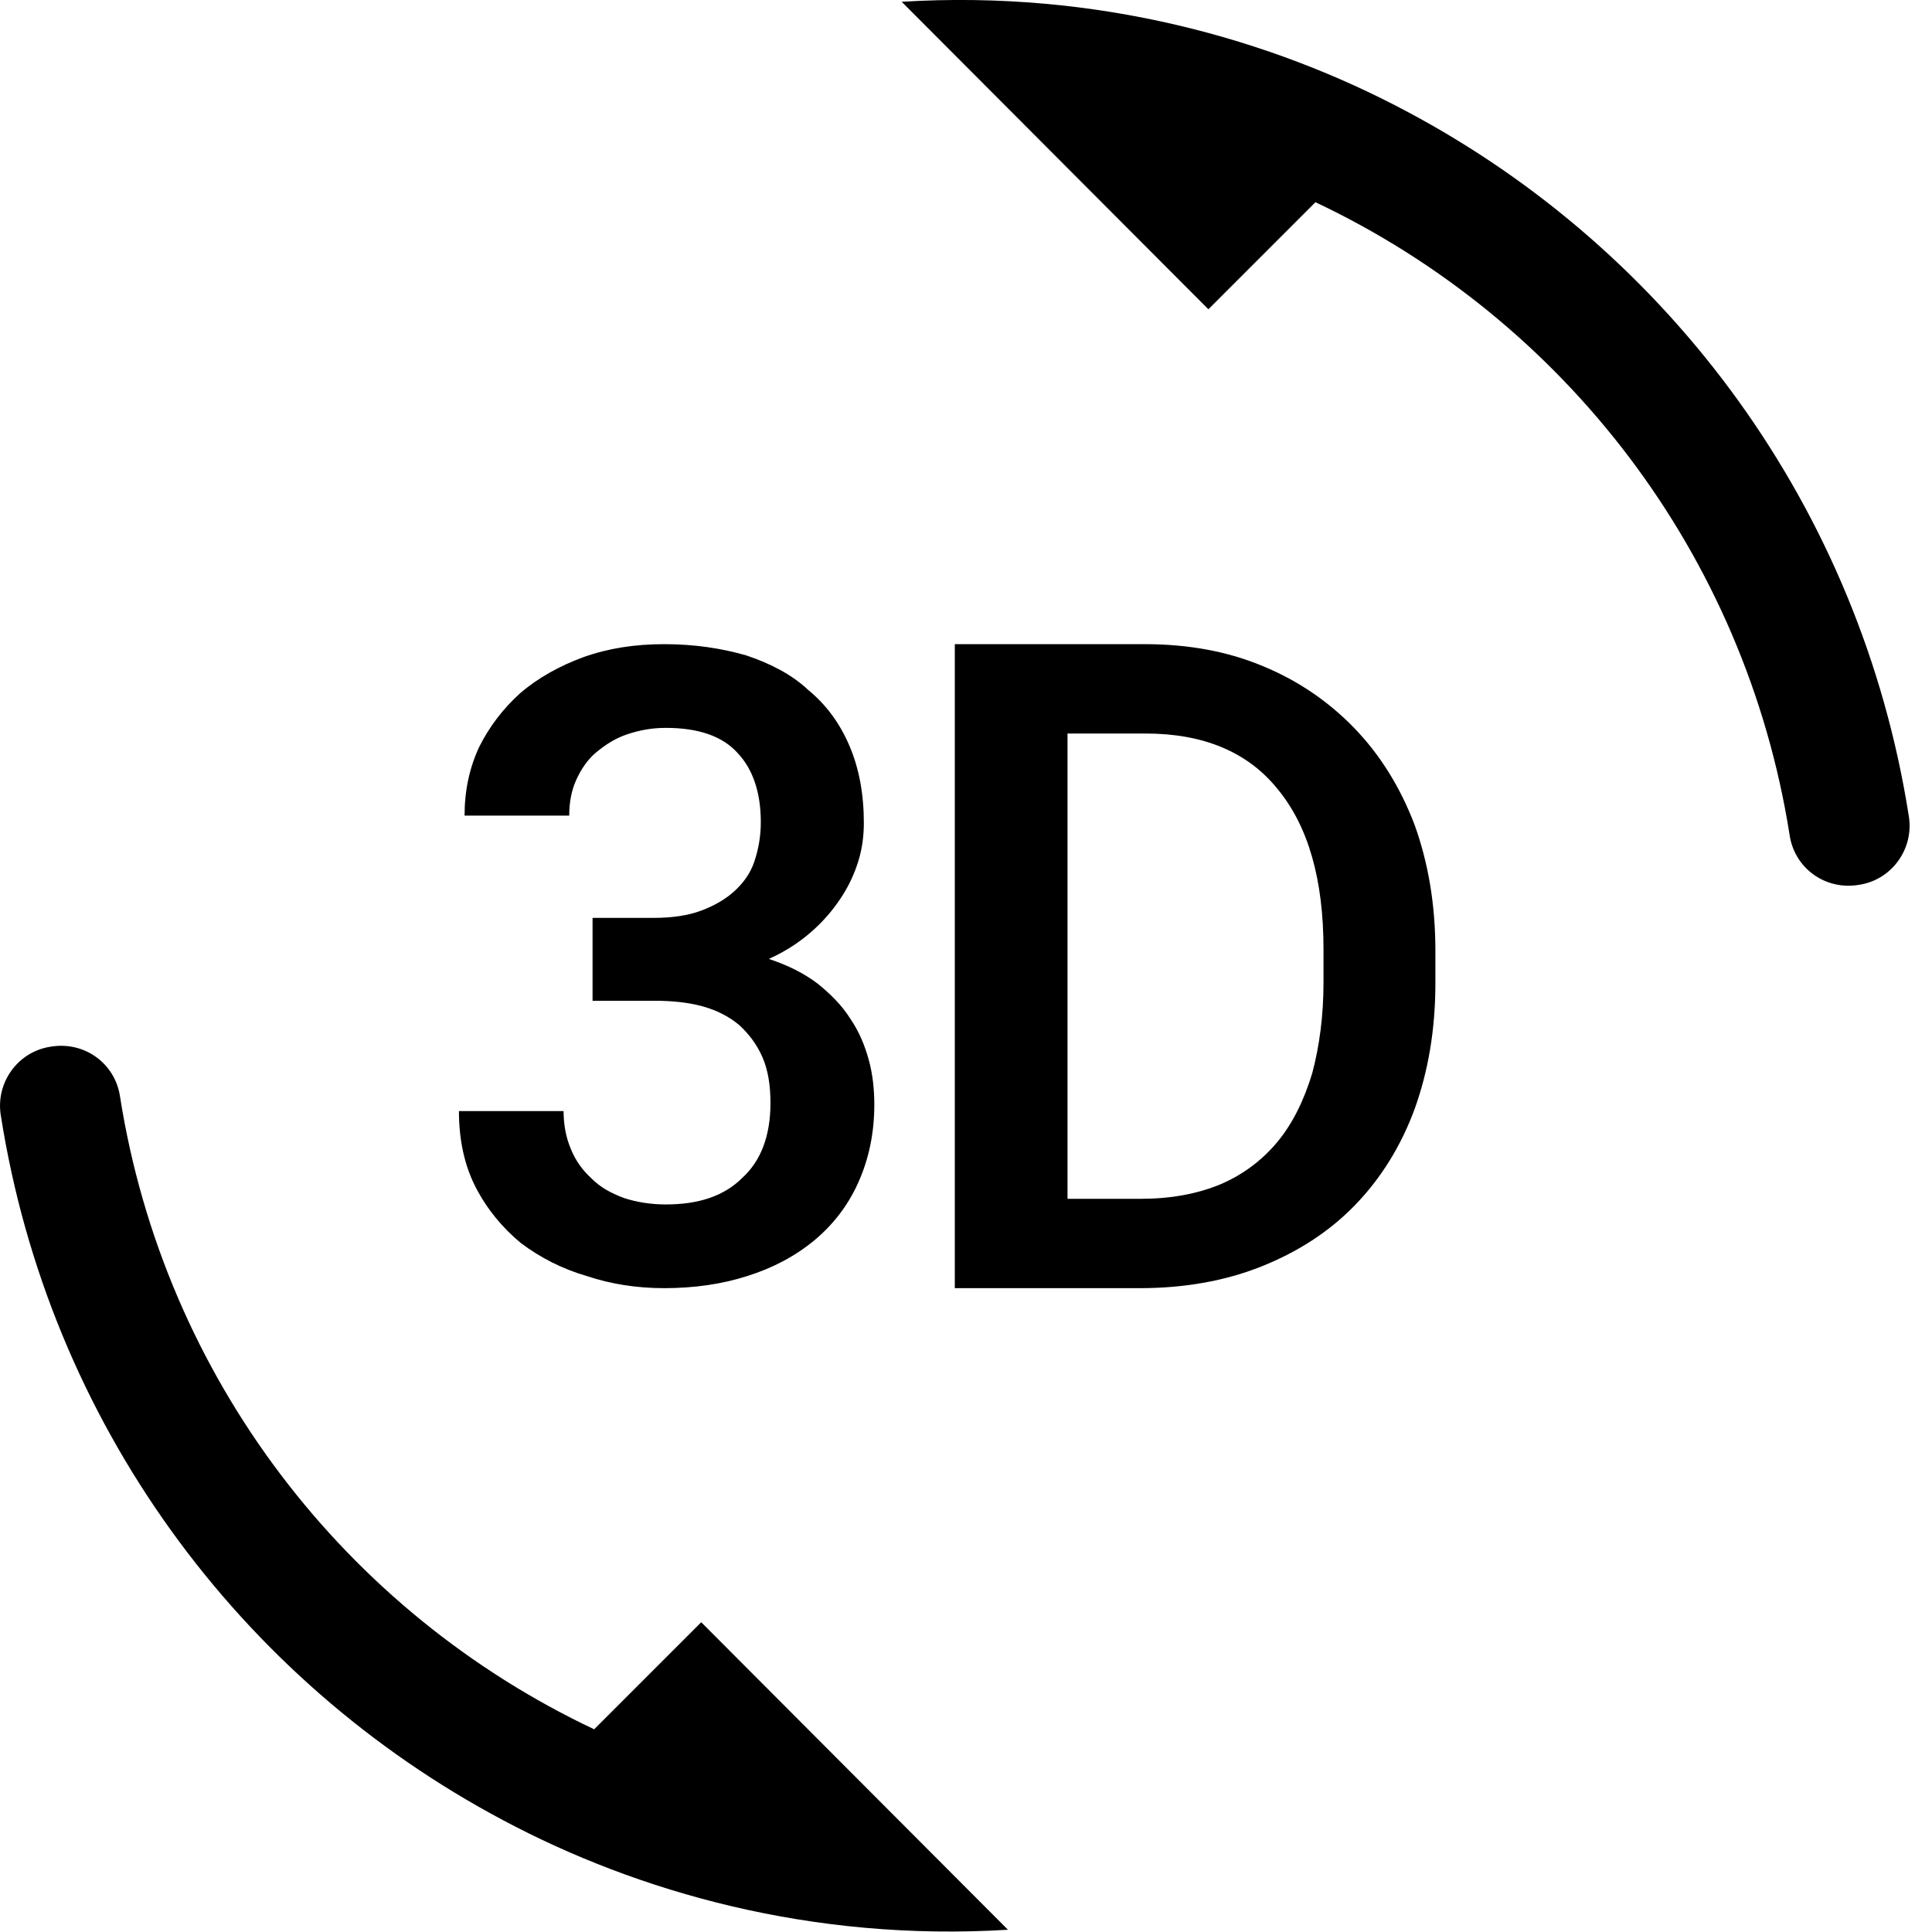<svg width="24" height="24" viewBox="0 0 24 24" fill="none" xmlns="http://www.w3.org/2000/svg">
<path fill-rule="evenodd" clip-rule="evenodd" d="M8.271 14.962C8.081 14.962 7.901 14.932 7.751 14.882C7.591 14.822 7.461 14.752 7.351 14.642C7.241 14.542 7.151 14.422 7.091 14.272C7.031 14.132 7.001 13.972 7.001 13.802H5.701C5.701 14.162 5.771 14.482 5.911 14.752C6.051 15.022 6.241 15.252 6.471 15.442C6.711 15.622 6.981 15.762 7.291 15.852C7.591 15.952 7.911 16.002 8.251 16.002C8.621 16.002 8.971 15.952 9.281 15.852C9.601 15.752 9.881 15.602 10.111 15.412C10.341 15.222 10.531 14.982 10.661 14.692C10.791 14.402 10.861 14.082 10.861 13.722C10.861 13.532 10.841 13.342 10.791 13.162C10.741 12.982 10.671 12.812 10.561 12.652C10.461 12.492 10.321 12.352 10.161 12.222C9.991 12.092 9.791 11.992 9.551 11.912C9.751 11.822 9.921 11.712 10.071 11.582C10.221 11.452 10.341 11.312 10.441 11.162C10.541 11.012 10.611 10.862 10.661 10.702C10.711 10.542 10.731 10.382 10.731 10.222C10.731 9.862 10.671 9.542 10.551 9.262C10.431 8.982 10.261 8.752 10.041 8.572C9.841 8.382 9.571 8.242 9.271 8.142C8.961 8.052 8.621 8.002 8.251 8.002C7.891 8.002 7.561 8.052 7.251 8.162C6.951 8.272 6.681 8.422 6.461 8.612C6.251 8.802 6.081 9.022 5.951 9.282C5.831 9.542 5.771 9.822 5.771 10.132H7.071C7.071 9.962 7.101 9.812 7.161 9.682C7.221 9.552 7.301 9.432 7.411 9.342C7.521 9.252 7.641 9.172 7.791 9.122C7.941 9.072 8.091 9.042 8.271 9.042C8.671 9.042 8.971 9.142 9.161 9.352C9.351 9.552 9.451 9.842 9.451 10.212C9.451 10.392 9.421 10.552 9.371 10.702C9.321 10.852 9.231 10.972 9.121 11.072C9.011 11.172 8.871 11.252 8.711 11.312C8.551 11.372 8.351 11.402 8.131 11.402H7.361V12.432H8.131C8.351 12.432 8.551 12.452 8.731 12.502C8.911 12.552 9.061 12.632 9.181 12.732C9.301 12.842 9.401 12.972 9.471 13.132C9.541 13.292 9.571 13.482 9.571 13.702C9.571 14.112 9.451 14.422 9.221 14.632C8.991 14.862 8.671 14.962 8.271 14.962V14.962ZM17.571 10.242C17.391 9.772 17.141 9.372 16.821 9.042C16.501 8.712 16.121 8.452 15.681 8.272C15.251 8.092 14.761 8.002 14.221 8.002H11.861V16.002H14.161C14.711 16.002 15.221 15.912 15.671 15.732C16.121 15.552 16.511 15.302 16.831 14.972C17.151 14.642 17.401 14.242 17.571 13.782C17.741 13.312 17.831 12.792 17.831 12.212V11.812C17.831 11.232 17.741 10.712 17.571 10.242V10.242ZM16.441 12.202C16.441 12.622 16.391 12.992 16.301 13.332C16.201 13.662 16.061 13.952 15.871 14.182C15.681 14.412 15.441 14.592 15.161 14.712C14.871 14.832 14.541 14.892 14.171 14.892H13.261V9.112H14.231C14.951 9.112 15.501 9.342 15.871 9.802C16.251 10.262 16.441 10.922 16.441 11.792V12.202V12.202ZM15.011 3.842L16.341 2.512C19.431 3.972 21.681 6.882 22.231 10.372C22.291 10.782 22.671 11.062 23.091 10.992C23.501 10.932 23.781 10.542 23.711 10.132C23.111 6.322 20.751 3.122 17.471 1.382C15.801 0.492 13.641 -0.128 11.201 0.022L15.011 3.842V3.842ZM8.711 20.152L7.381 21.482C4.291 20.022 2.041 17.112 1.491 13.622C1.431 13.212 1.051 12.932 0.631 13.002C0.221 13.062 -0.059 13.452 0.011 13.862C0.611 17.672 2.971 20.872 6.251 22.612C7.921 23.502 10.081 24.122 12.521 23.972L8.711 20.152V20.152Z" fill="black"/>
</svg>

